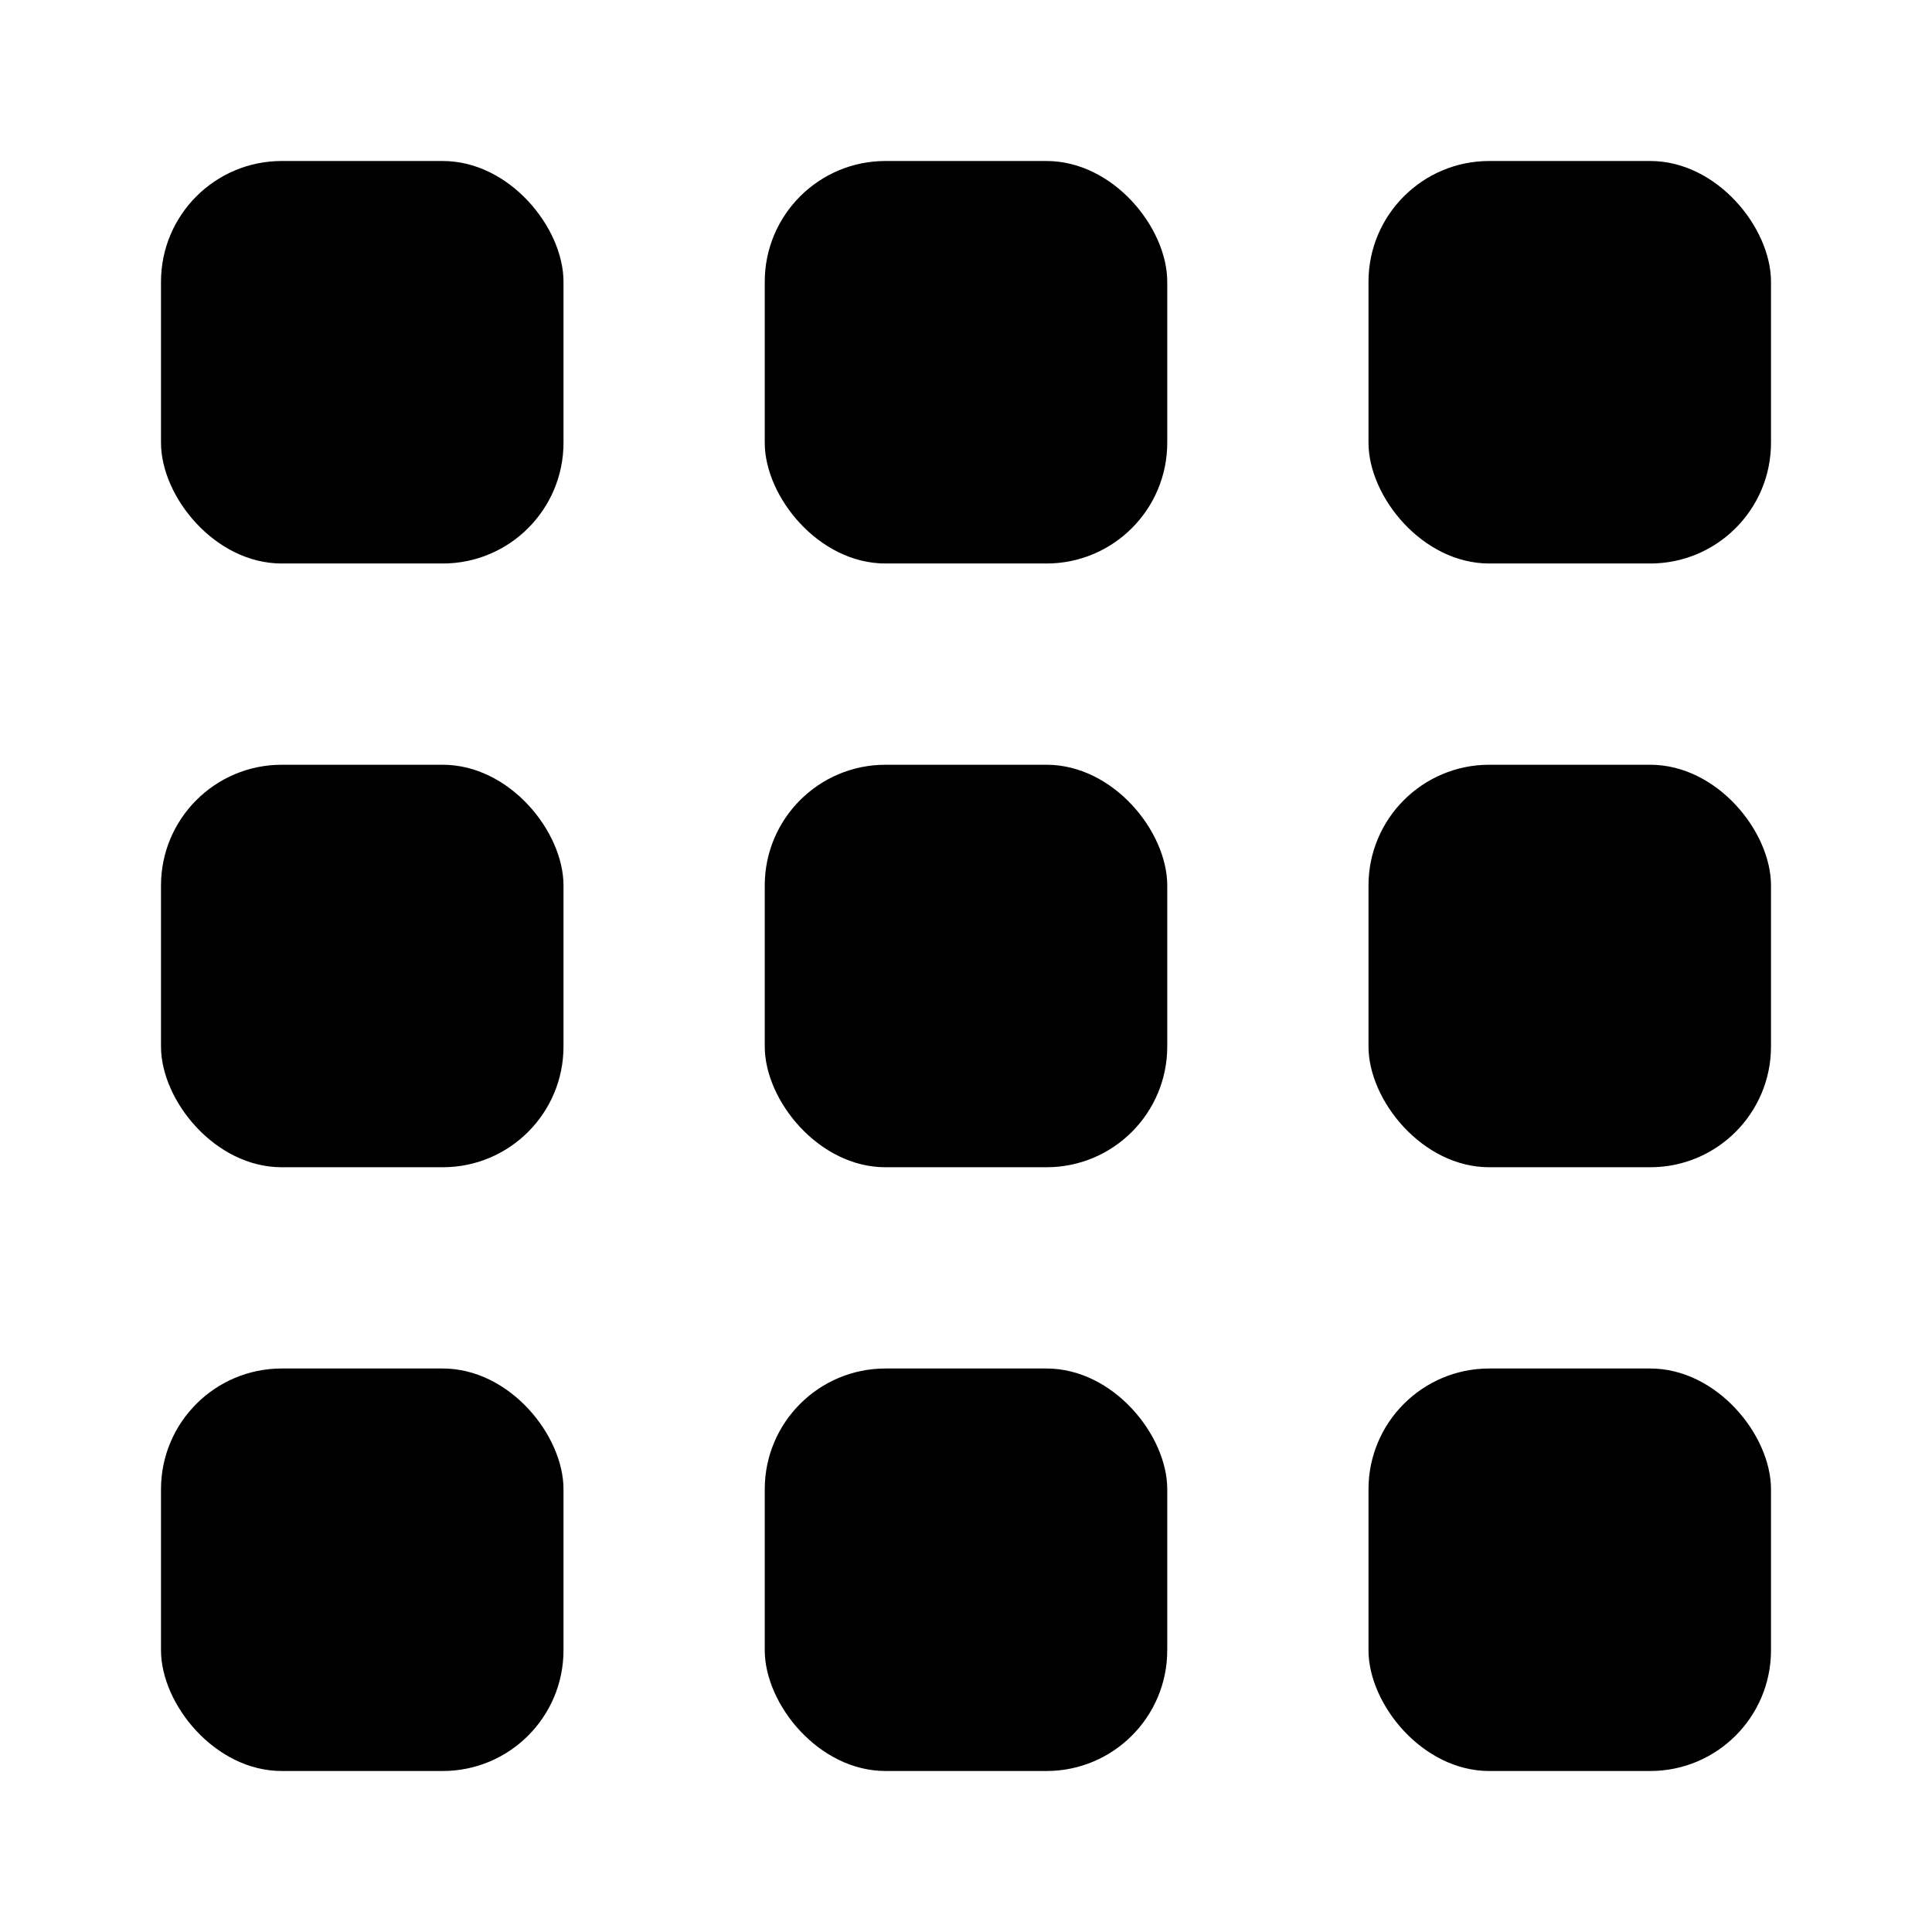 <svg id="Navigation_Display_DisplayProductX9_24px" xmlns="http://www.w3.org/2000/svg" viewBox="0 0 24 24"><rect x="2" y="17" width="5" height="5" rx="1.5"/><rect x="2" y="2" width="5" height="5" rx="1.5"/><rect x="2" y="9.5" width="5" height="5" rx="1.5"/><rect x="17" y="17" width="5" height="5" rx="1.5"/><rect x="17" y="2" width="5" height="5" rx="1.5"/><rect x="17" y="9.5" width="5" height="5" rx="1.5"/><rect x="9.5" y="17" width="5" height="5" rx="1.5"/><rect x="9.5" y="2" width="5" height="5" rx="1.5"/><rect x="9.5" y="9.5" width="5" height="5" rx="1.5"/></svg>